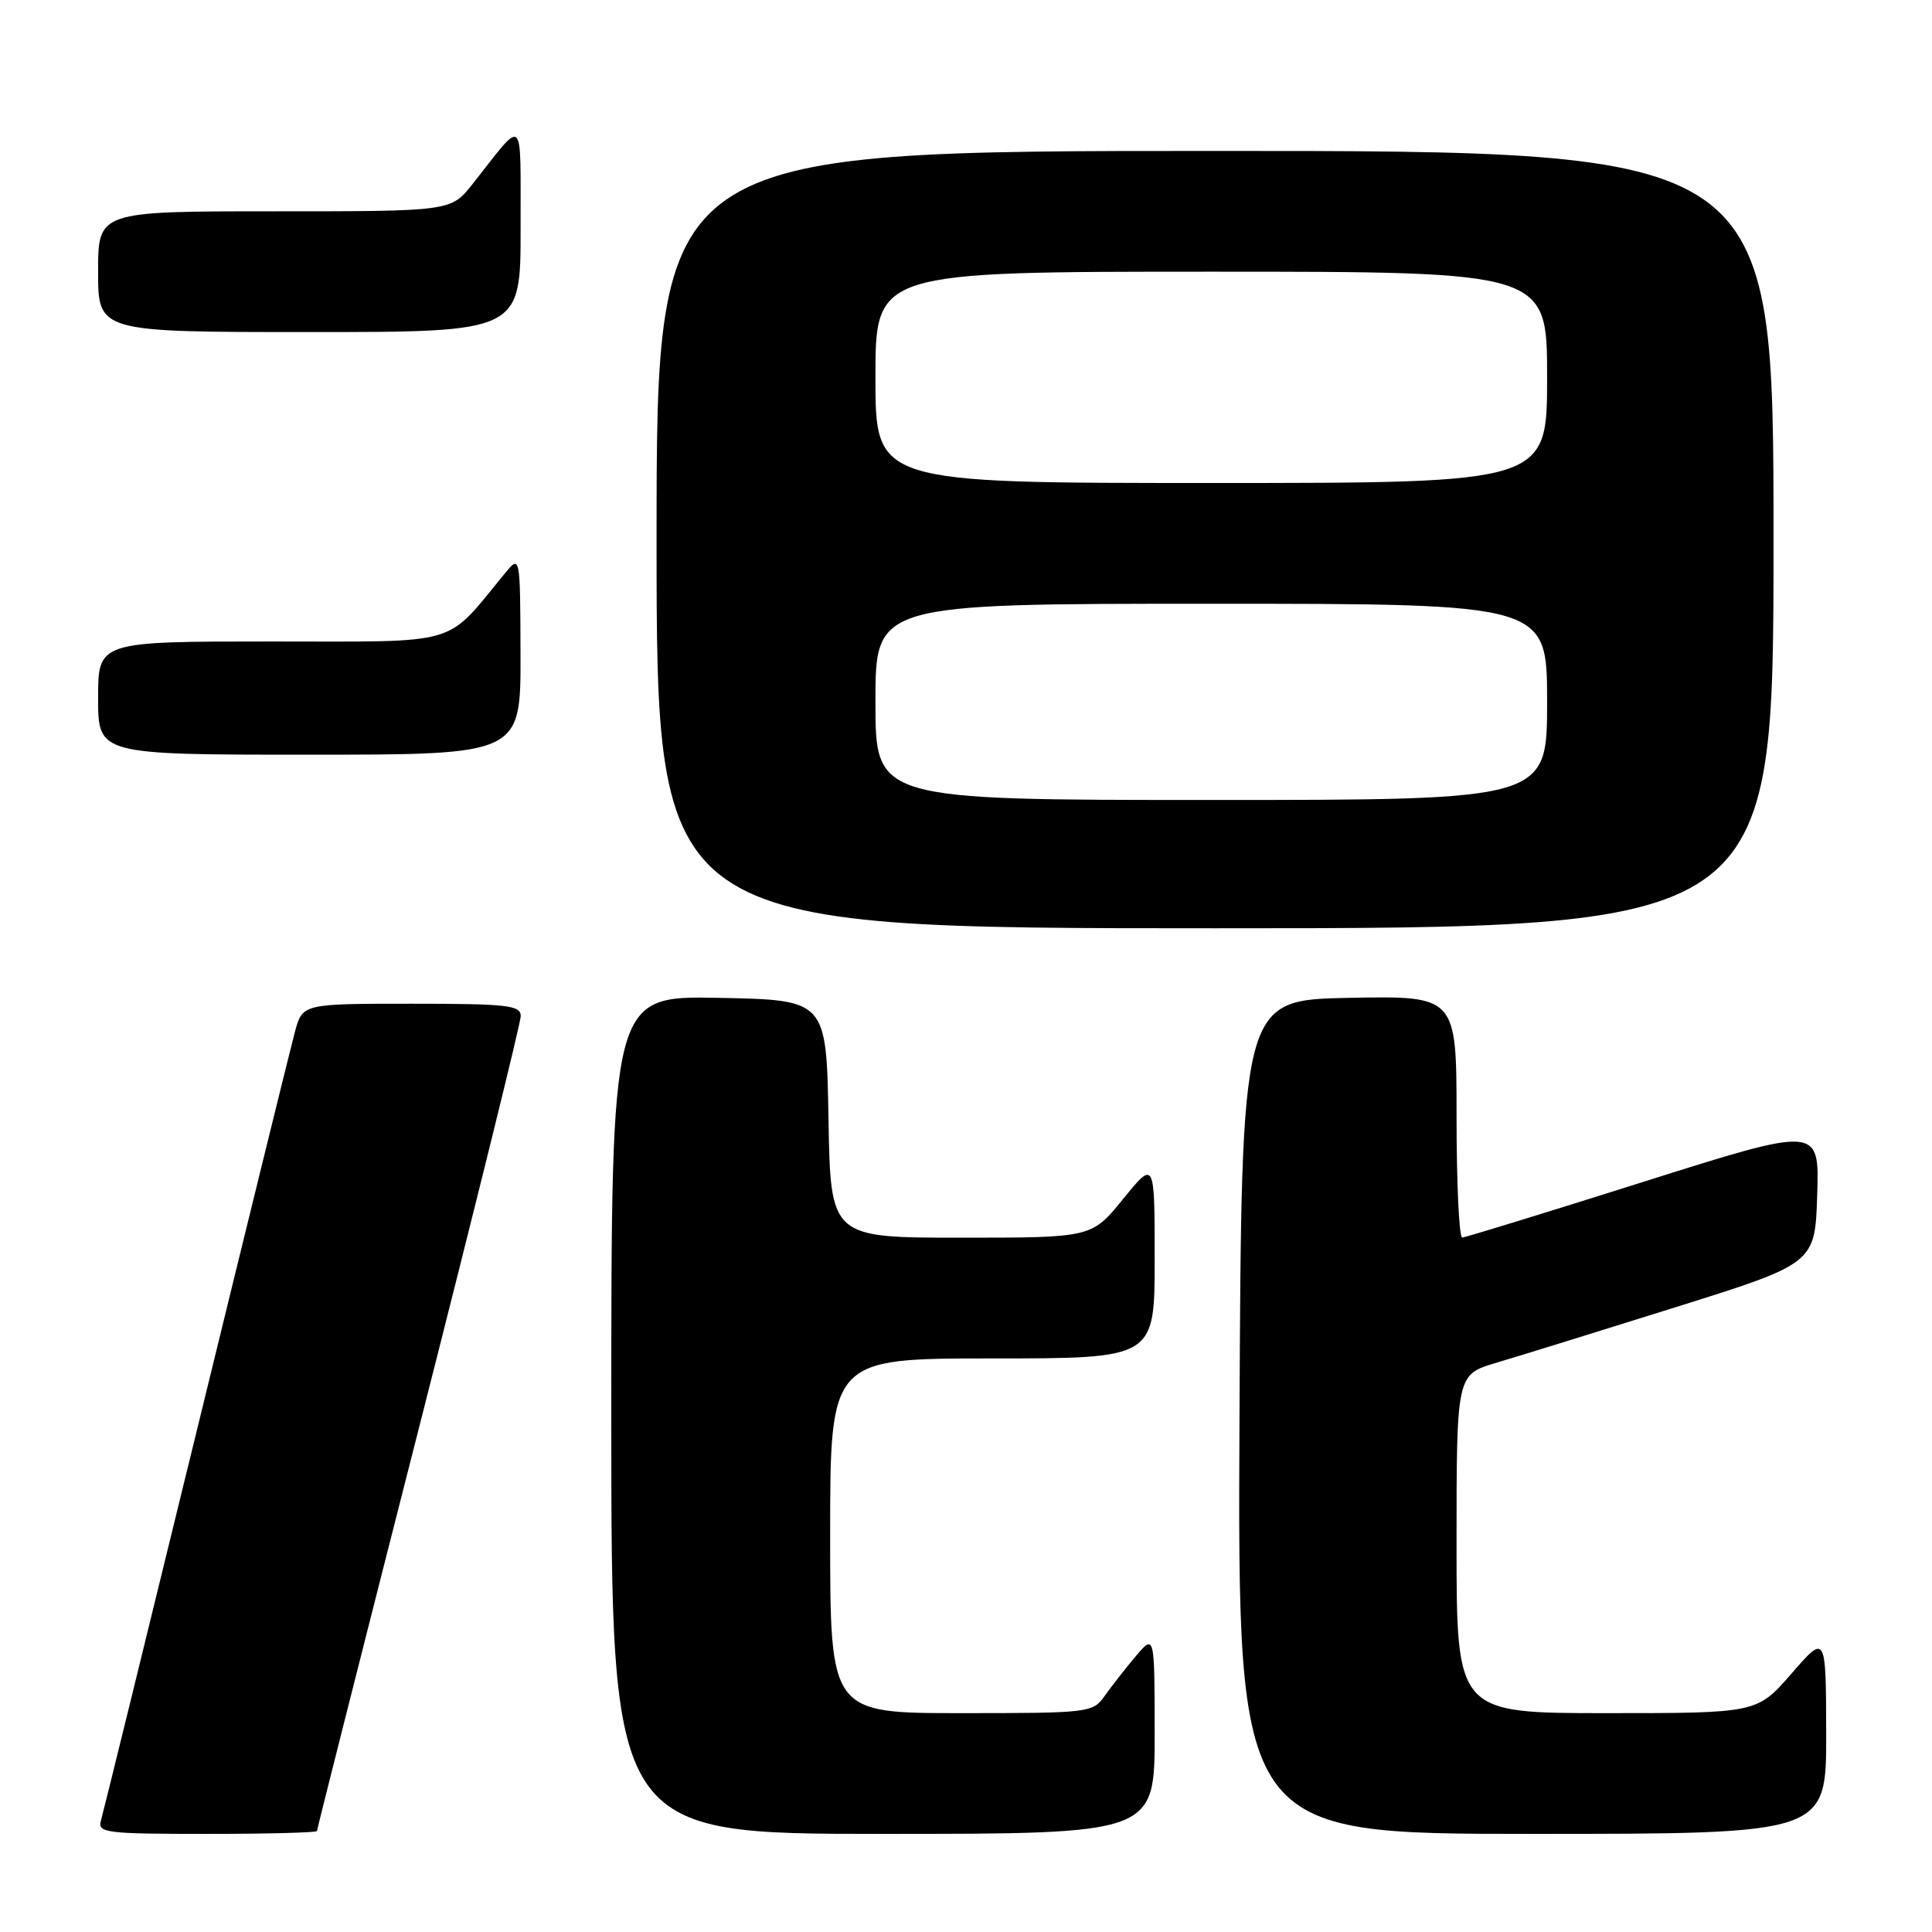 <?xml version="1.0" encoding="UTF-8" standalone="no"?>
<!DOCTYPE svg PUBLIC "-//W3C//DTD SVG 1.1//EN" "http://www.w3.org/Graphics/SVG/1.1/DTD/svg11.dtd" >
<svg xmlns="http://www.w3.org/2000/svg" xmlns:xlink="http://www.w3.org/1999/xlink" version="1.1" viewBox="0 0 256 256">
 <g >
 <path fill="currentColor"
d=" M 42.00 242.62 C 42.00 242.41 48.07 218.40 55.50 189.26 C 62.92 160.12 69.00 135.54 69.00 134.64 C 69.00 133.20 67.27 133.00 54.54 133.00 C 40.08 133.00 40.08 133.00 39.07 136.75 C 38.52 138.81 32.62 162.77 25.97 190.00 C 19.32 217.23 13.65 240.29 13.37 241.25 C 12.91 242.86 14.03 243.00 27.43 243.00 C 35.44 243.00 42.00 242.83 42.00 242.62 Z  M 153.00 229.75 C 152.99 216.50 152.99 216.50 150.46 219.50 C 149.07 221.15 147.23 223.51 146.35 224.75 C 144.81 226.94 144.28 227.00 127.38 227.00 C 110.00 227.00 110.00 227.00 110.00 203.50 C 110.00 180.00 110.00 180.00 131.50 180.00 C 153.00 180.00 153.00 180.00 153.00 166.87 C 153.00 153.73 153.00 153.73 148.82 158.87 C 144.65 164.00 144.65 164.00 127.35 164.00 C 110.05 164.00 110.05 164.00 109.78 148.25 C 109.50 132.50 109.50 132.50 95.25 132.22 C 81.00 131.95 81.00 131.95 81.00 187.47 C 81.00 243.00 81.00 243.00 117.00 243.00 C 153.00 243.00 153.00 243.00 153.00 229.75 Z  M 241.98 229.75 C 241.95 216.50 241.95 216.50 237.39 221.75 C 232.82 227.00 232.82 227.00 212.91 227.00 C 193.00 227.00 193.00 227.00 193.00 204.57 C 193.00 182.14 193.00 182.14 198.25 180.58 C 201.14 179.73 211.82 176.41 222.00 173.22 C 240.50 167.42 240.50 167.42 240.79 158.32 C 241.07 149.23 241.07 149.23 217.79 156.59 C 204.98 160.64 194.16 163.97 193.75 163.98 C 193.34 163.99 193.00 156.79 193.00 147.97 C 193.00 131.95 193.00 131.95 178.75 132.22 C 164.50 132.50 164.50 132.50 164.24 187.75 C 163.98 243.00 163.98 243.00 202.99 243.00 C 242.00 243.00 242.00 243.00 241.98 229.75 Z  M 235.00 71.50 C 235.00 20.00 235.00 20.00 161.00 20.00 C 87.00 20.00 87.00 20.00 87.00 71.50 C 87.00 123.00 87.00 123.00 161.00 123.00 C 235.00 123.00 235.00 123.00 235.00 71.50 Z  M 68.97 86.75 C 68.93 73.50 68.93 73.50 66.88 76.00 C 58.86 85.74 61.41 85.00 35.98 85.00 C 13.00 85.00 13.00 85.00 13.00 92.50 C 13.00 100.00 13.00 100.00 41.00 100.00 C 69.00 100.00 69.00 100.00 68.97 86.75 Z  M 68.98 30.25 C 68.95 14.90 69.62 15.52 62.63 24.37 C 59.76 28.00 59.76 28.00 36.38 28.00 C 13.00 28.00 13.00 28.00 13.00 36.00 C 13.00 44.00 13.00 44.00 41.00 44.00 C 69.00 44.00 69.00 44.00 68.98 30.25 Z  M 116.00 93.00 C 116.00 80.00 116.00 80.00 160.50 80.00 C 205.00 80.00 205.00 80.00 205.00 93.00 C 205.00 106.00 205.00 106.00 160.50 106.00 C 116.00 106.00 116.00 106.00 116.00 93.00 Z  M 116.00 50.00 C 116.00 36.00 116.00 36.00 160.50 36.00 C 205.00 36.00 205.00 36.00 205.00 50.00 C 205.00 64.00 205.00 64.00 160.50 64.00 C 116.00 64.00 116.00 64.00 116.00 50.00 Z "/>
</g>
</svg>